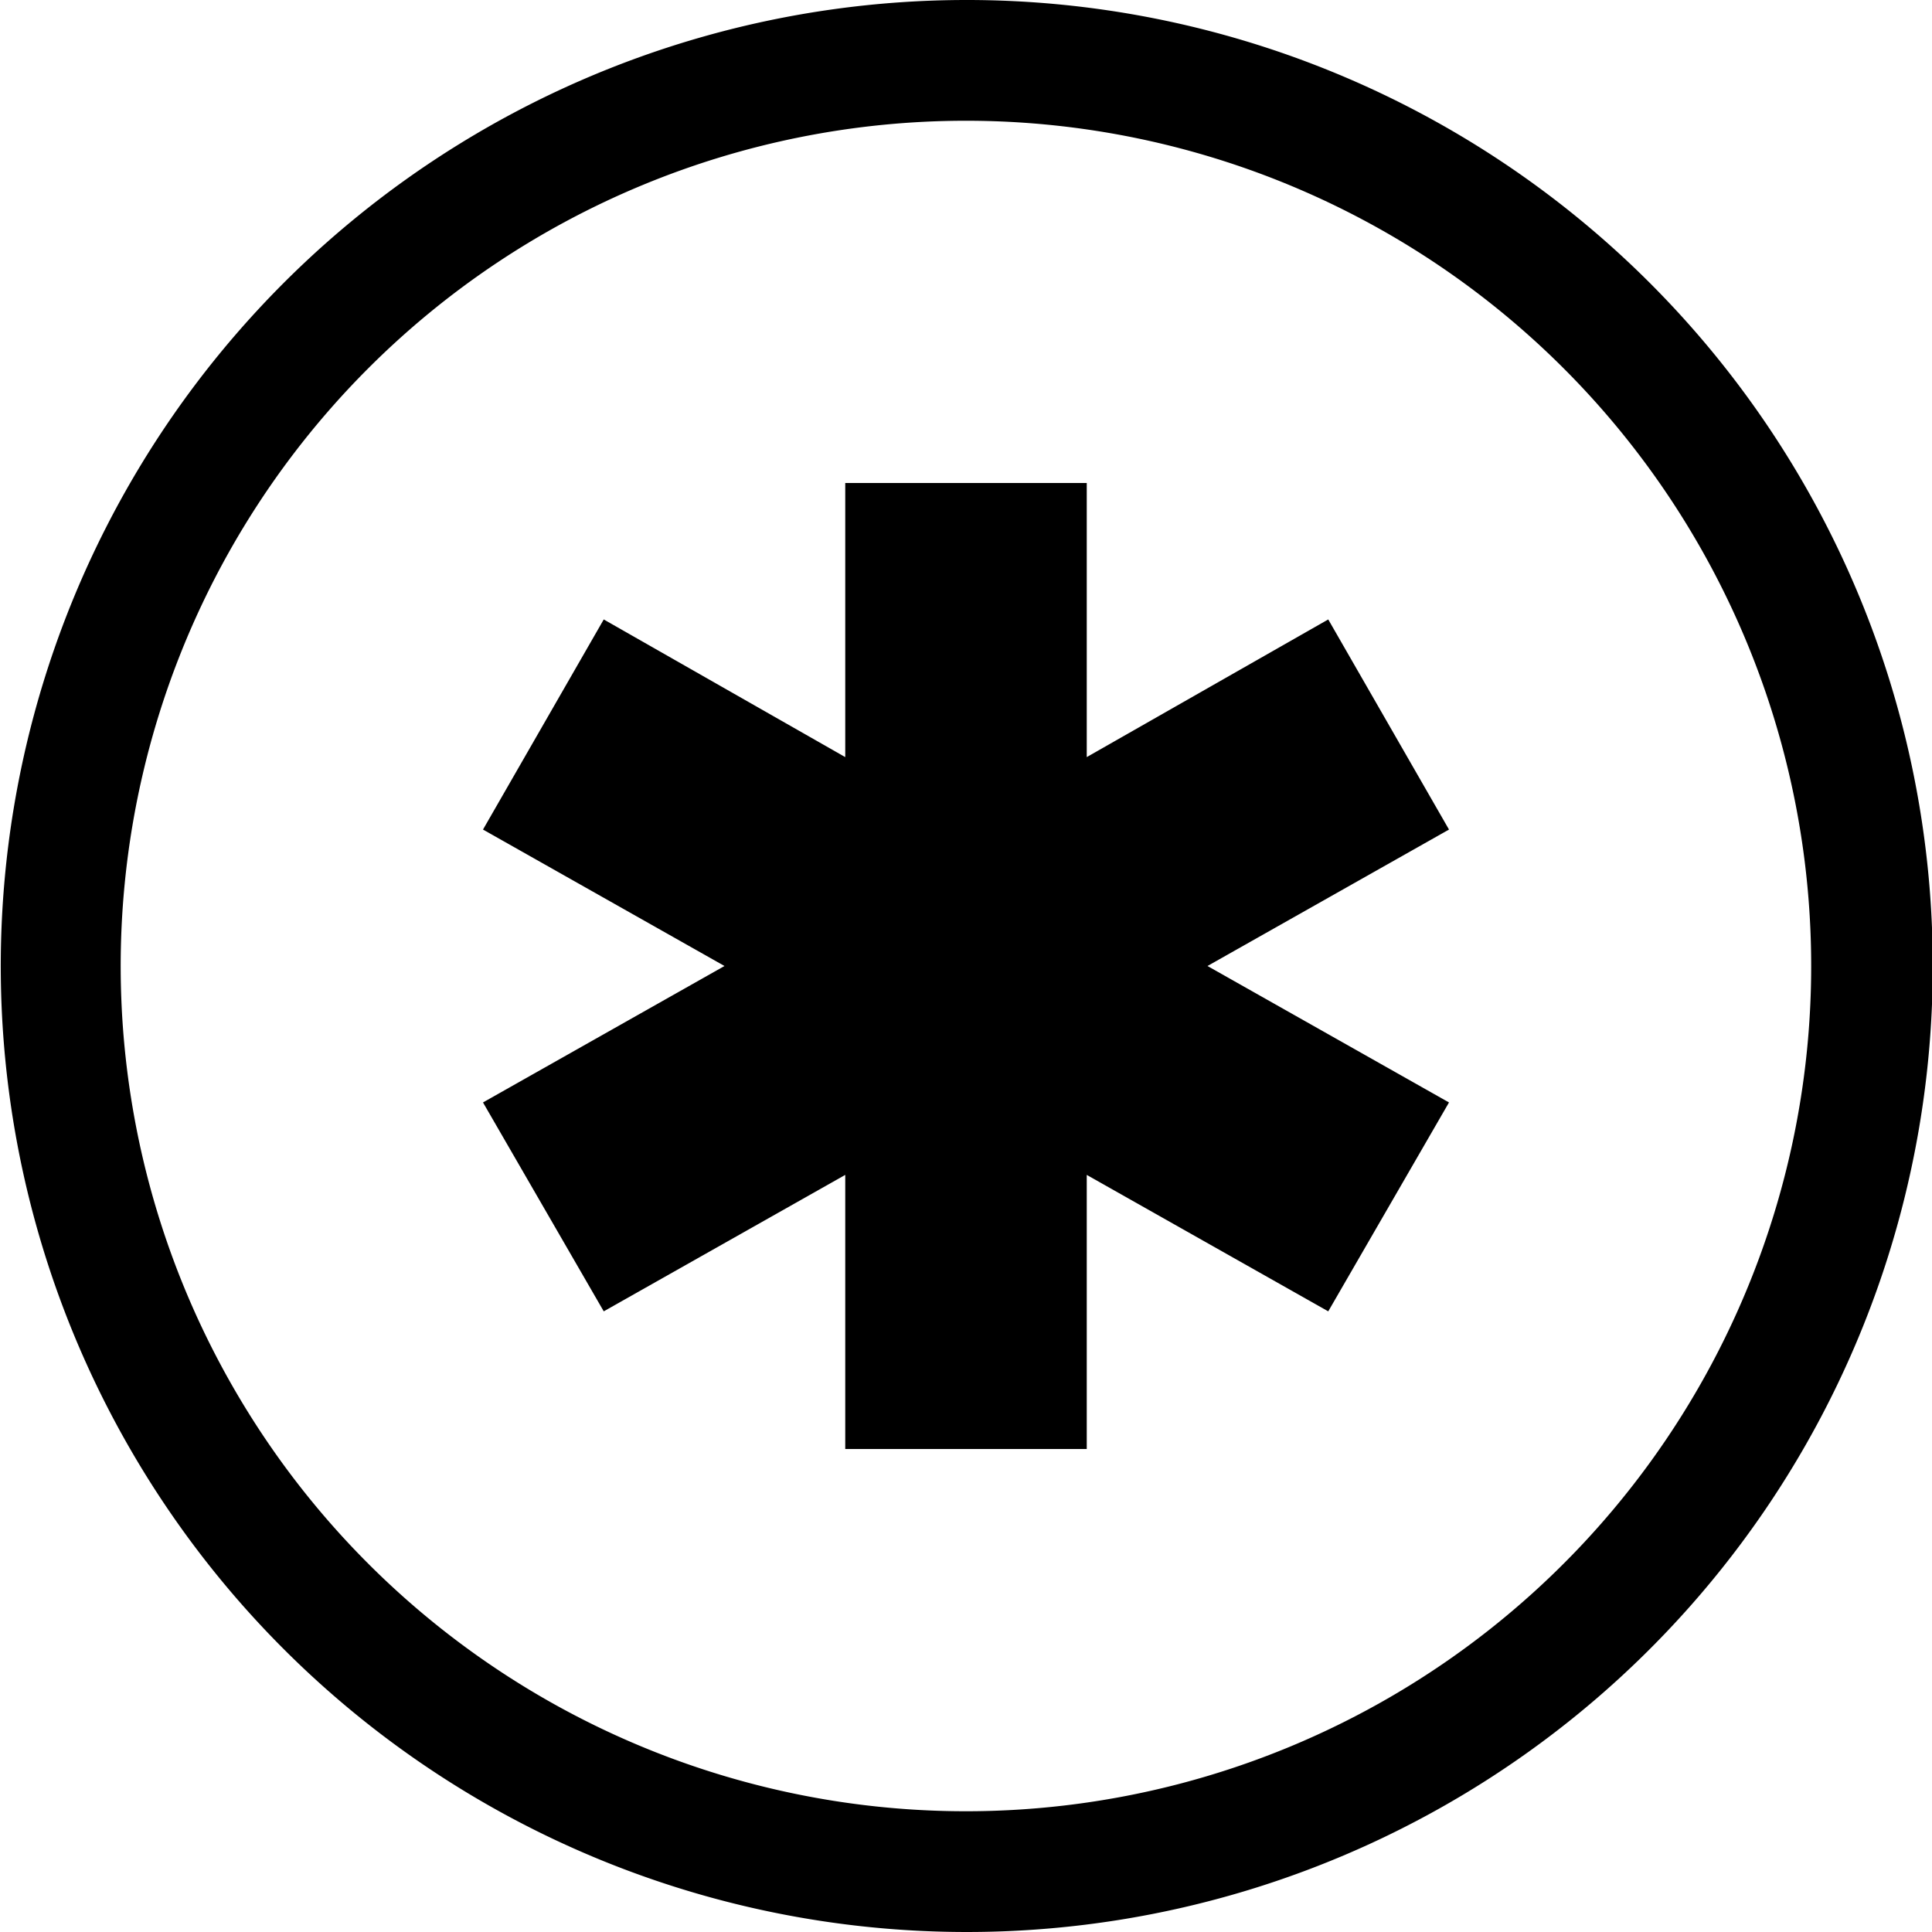 <svg xmlns="http://www.w3.org/2000/svg" width="16" height="16" viewBox="0 0 16 16">
    <path d="M8,1A7,7,0,1,1,3.05,3.05,7,7,0,0,1,8,1M8,0a8,8,0,1,0,5.66,2.34A8,8,0,0,0,8,0Zm4,6.87L11,5.13,9,6.27V4H7V6.27L5,5.13,4,6.87,6,8,4,9.13l1,1.73L7,9.73V12H9V9.73l2,1.13,1-1.73L10,8Z"/>
</svg>
